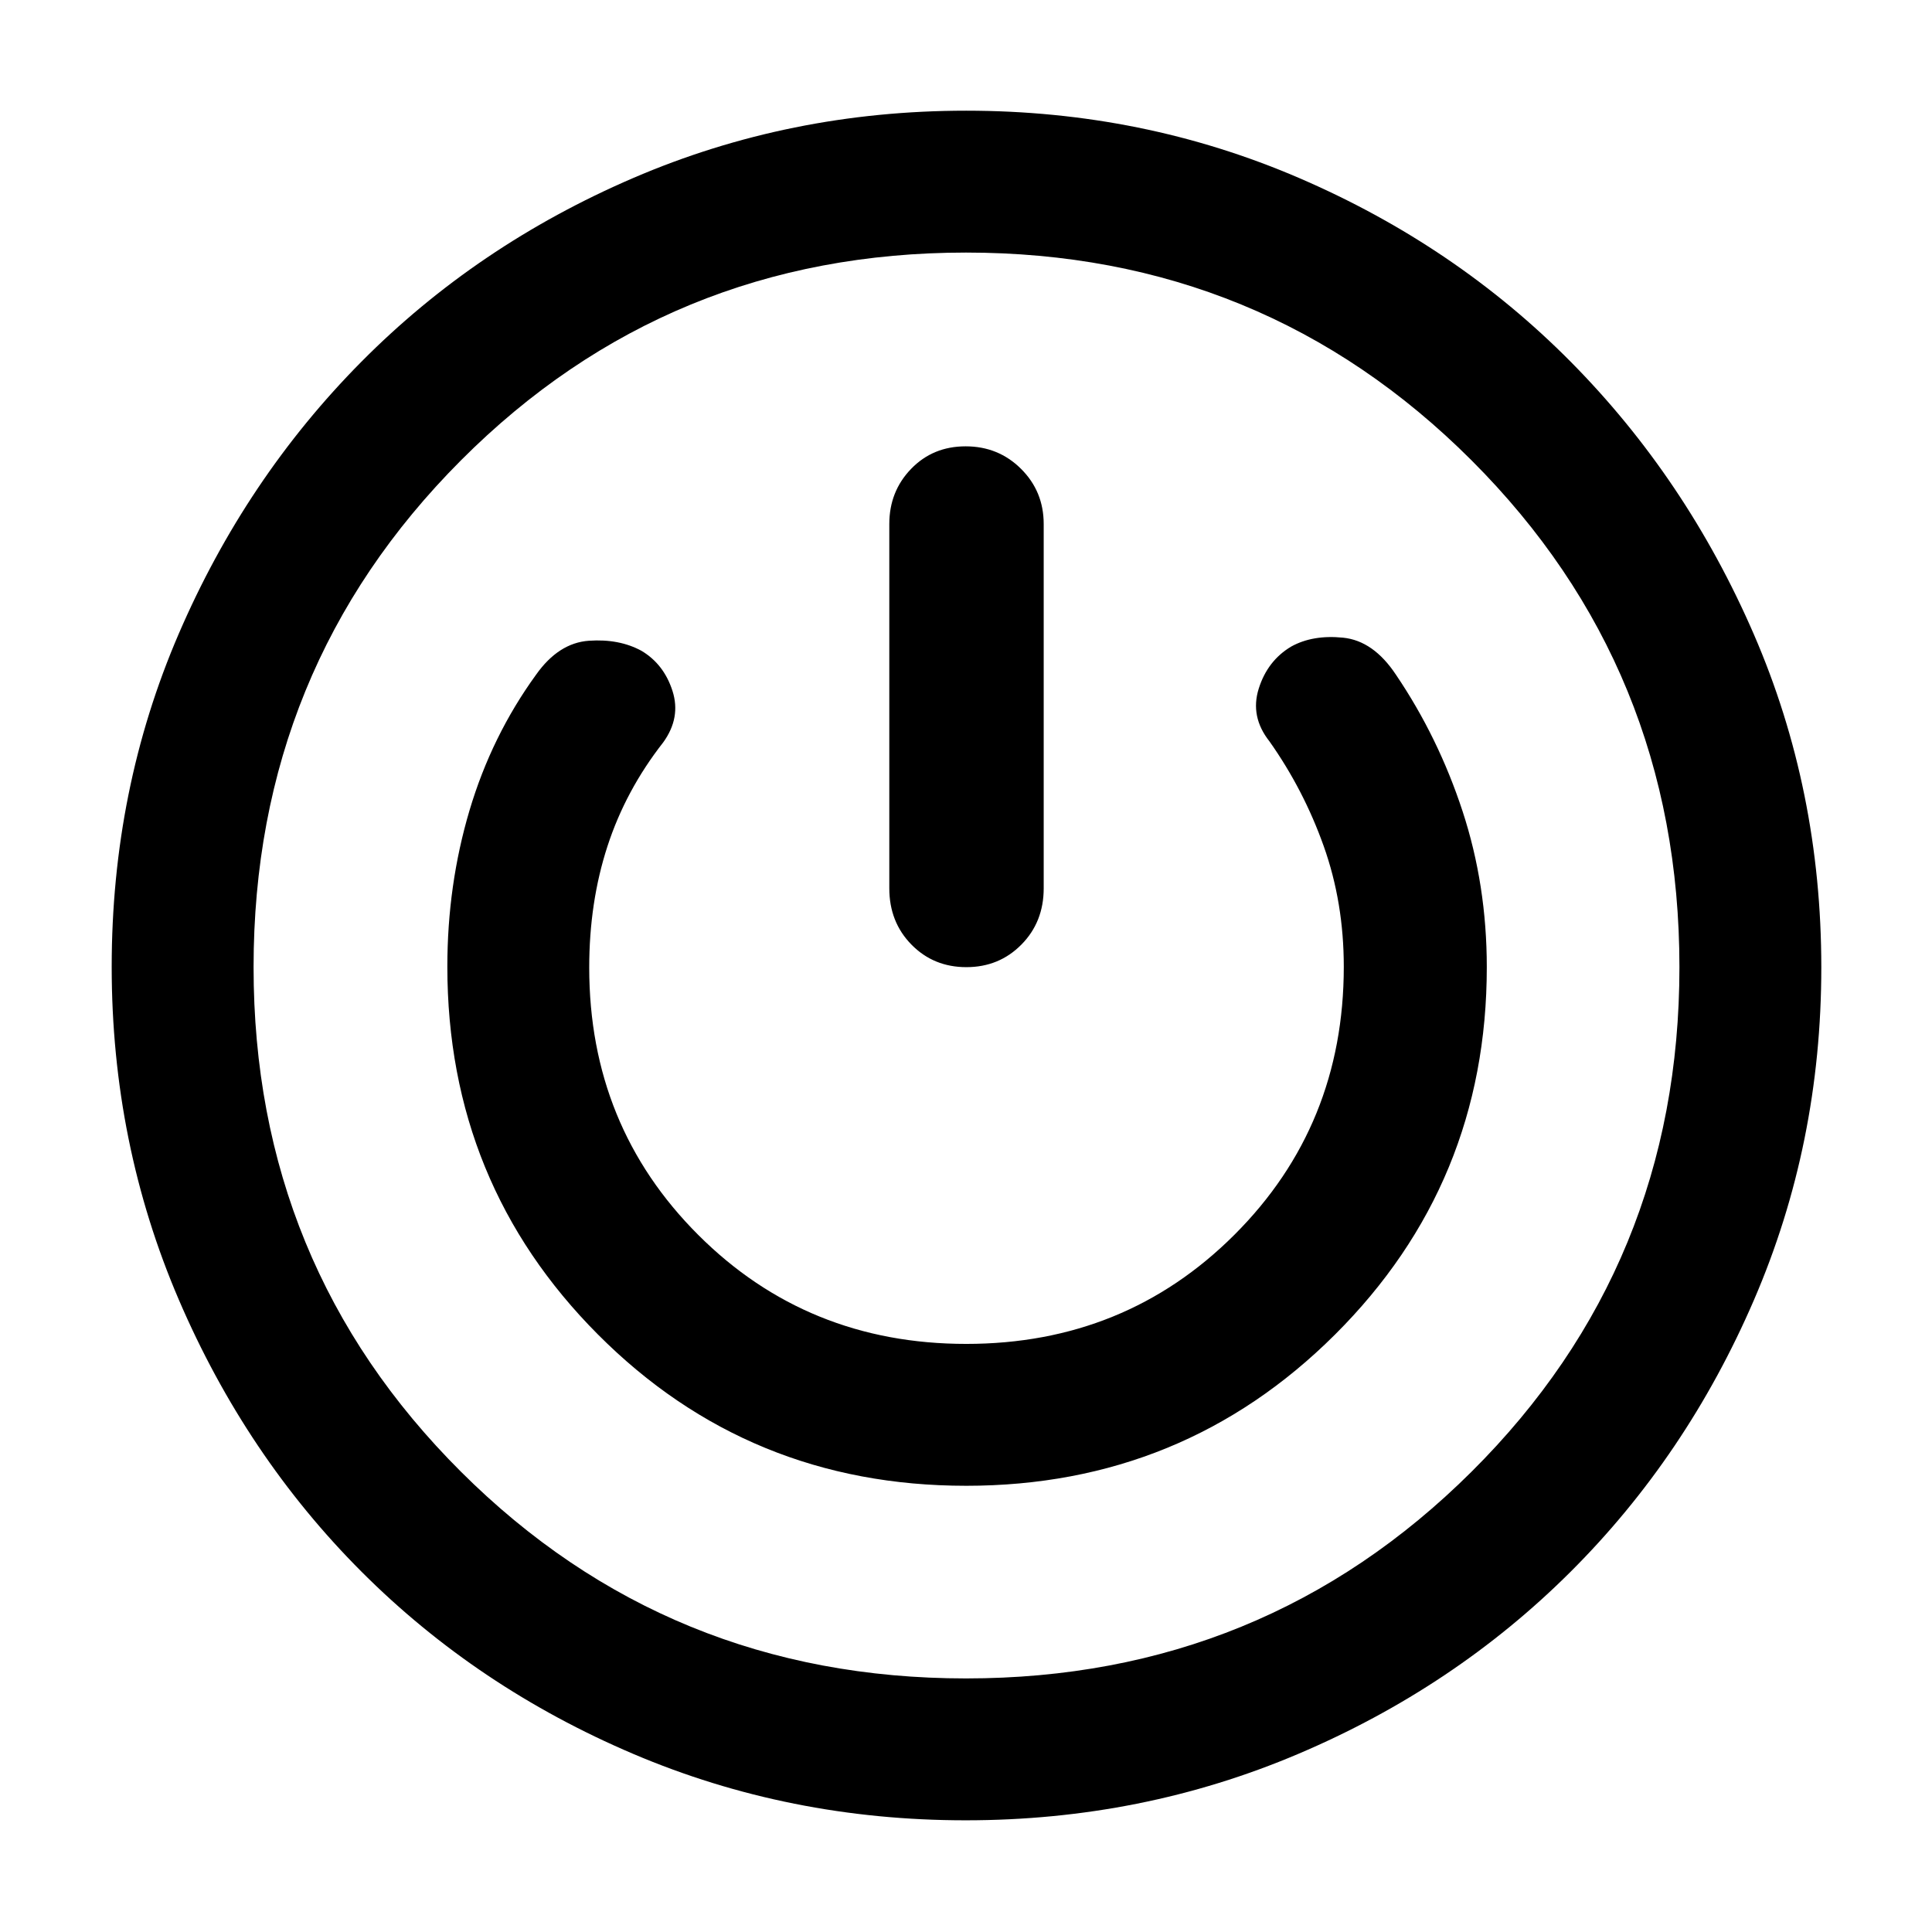 <svg xmlns="http://www.w3.org/2000/svg" height="48" viewBox="0 -960 960 960" width="48"><path d="M479.81-55.5q-87.64 0-165.16-33T179.67-179q-57.46-57.5-90.82-135.19-33.35-77.7-33.35-165.39 0-88.19 33.28-165.41t90.7-135.17q57.42-57.94 135.16-91.39Q392.37-905 480.1-905t165.41 33.45q77.68 33.45 135.06 91.4 57.37 57.96 90.9 135.32Q905-567.48 905-479.29q0 87.69-33.47 165.25-33.46 77.56-91.12 135.05-57.65 57.5-135.31 90.49-77.65 33-165.29 33ZM480-126q147.96 0 251.23-102.74Q834.5-331.47 834.5-479.43q0-148.53-103.27-251.8Q627.96-834.5 480-834.5q-147.96 0-250.98 103.27Q126-627.96 126-479.43q0 147.96 103.02 250.69Q332.04-126 480-126Zm.02-95.72q107.96 0 183.36-75.16 75.4-75.17 75.4-182.55 0-40.77-12.04-77.48-12.04-36.72-33.09-67.81-11.19-16.89-26.27-18.42-15.08-1.53-25.79 4.41-11.77 7.01-16.14 20.92-4.36 13.92 5.33 26.18 17 24.06 26.97 52.08 9.97 28.01 9.97 59.91 0 78.9-54.31 133.16-54.31 54.26-133.27 54.26-78.97 0-133.16-54.13-54.2-54.14-54.2-132.86 0-32.43 9.05-60.25 9.05-27.83 27.73-51.67 8.85-12.26 4.6-25.54-4.26-13.29-15.39-19.93-11.14-6.07-26.18-5.01-15.05 1.07-26.24 16.89-22.08 30.45-33.08 67.49-10.99 37.03-10.99 77.55 0 107.71 74.89 182.84 74.89 75.12 182.85 75.12Zm-.2-516.5q-16.28 0-27.1 11.2-10.83 11.2-10.83 27.41v181q0 16.77 11 27.97 11 11.21 27.29 11.21 16.28 0 27.35-11.21 11.08-11.2 11.08-27.97v-181q0-16.21-11.25-27.41t-27.54-11.2ZM480-480Z"/></svg>